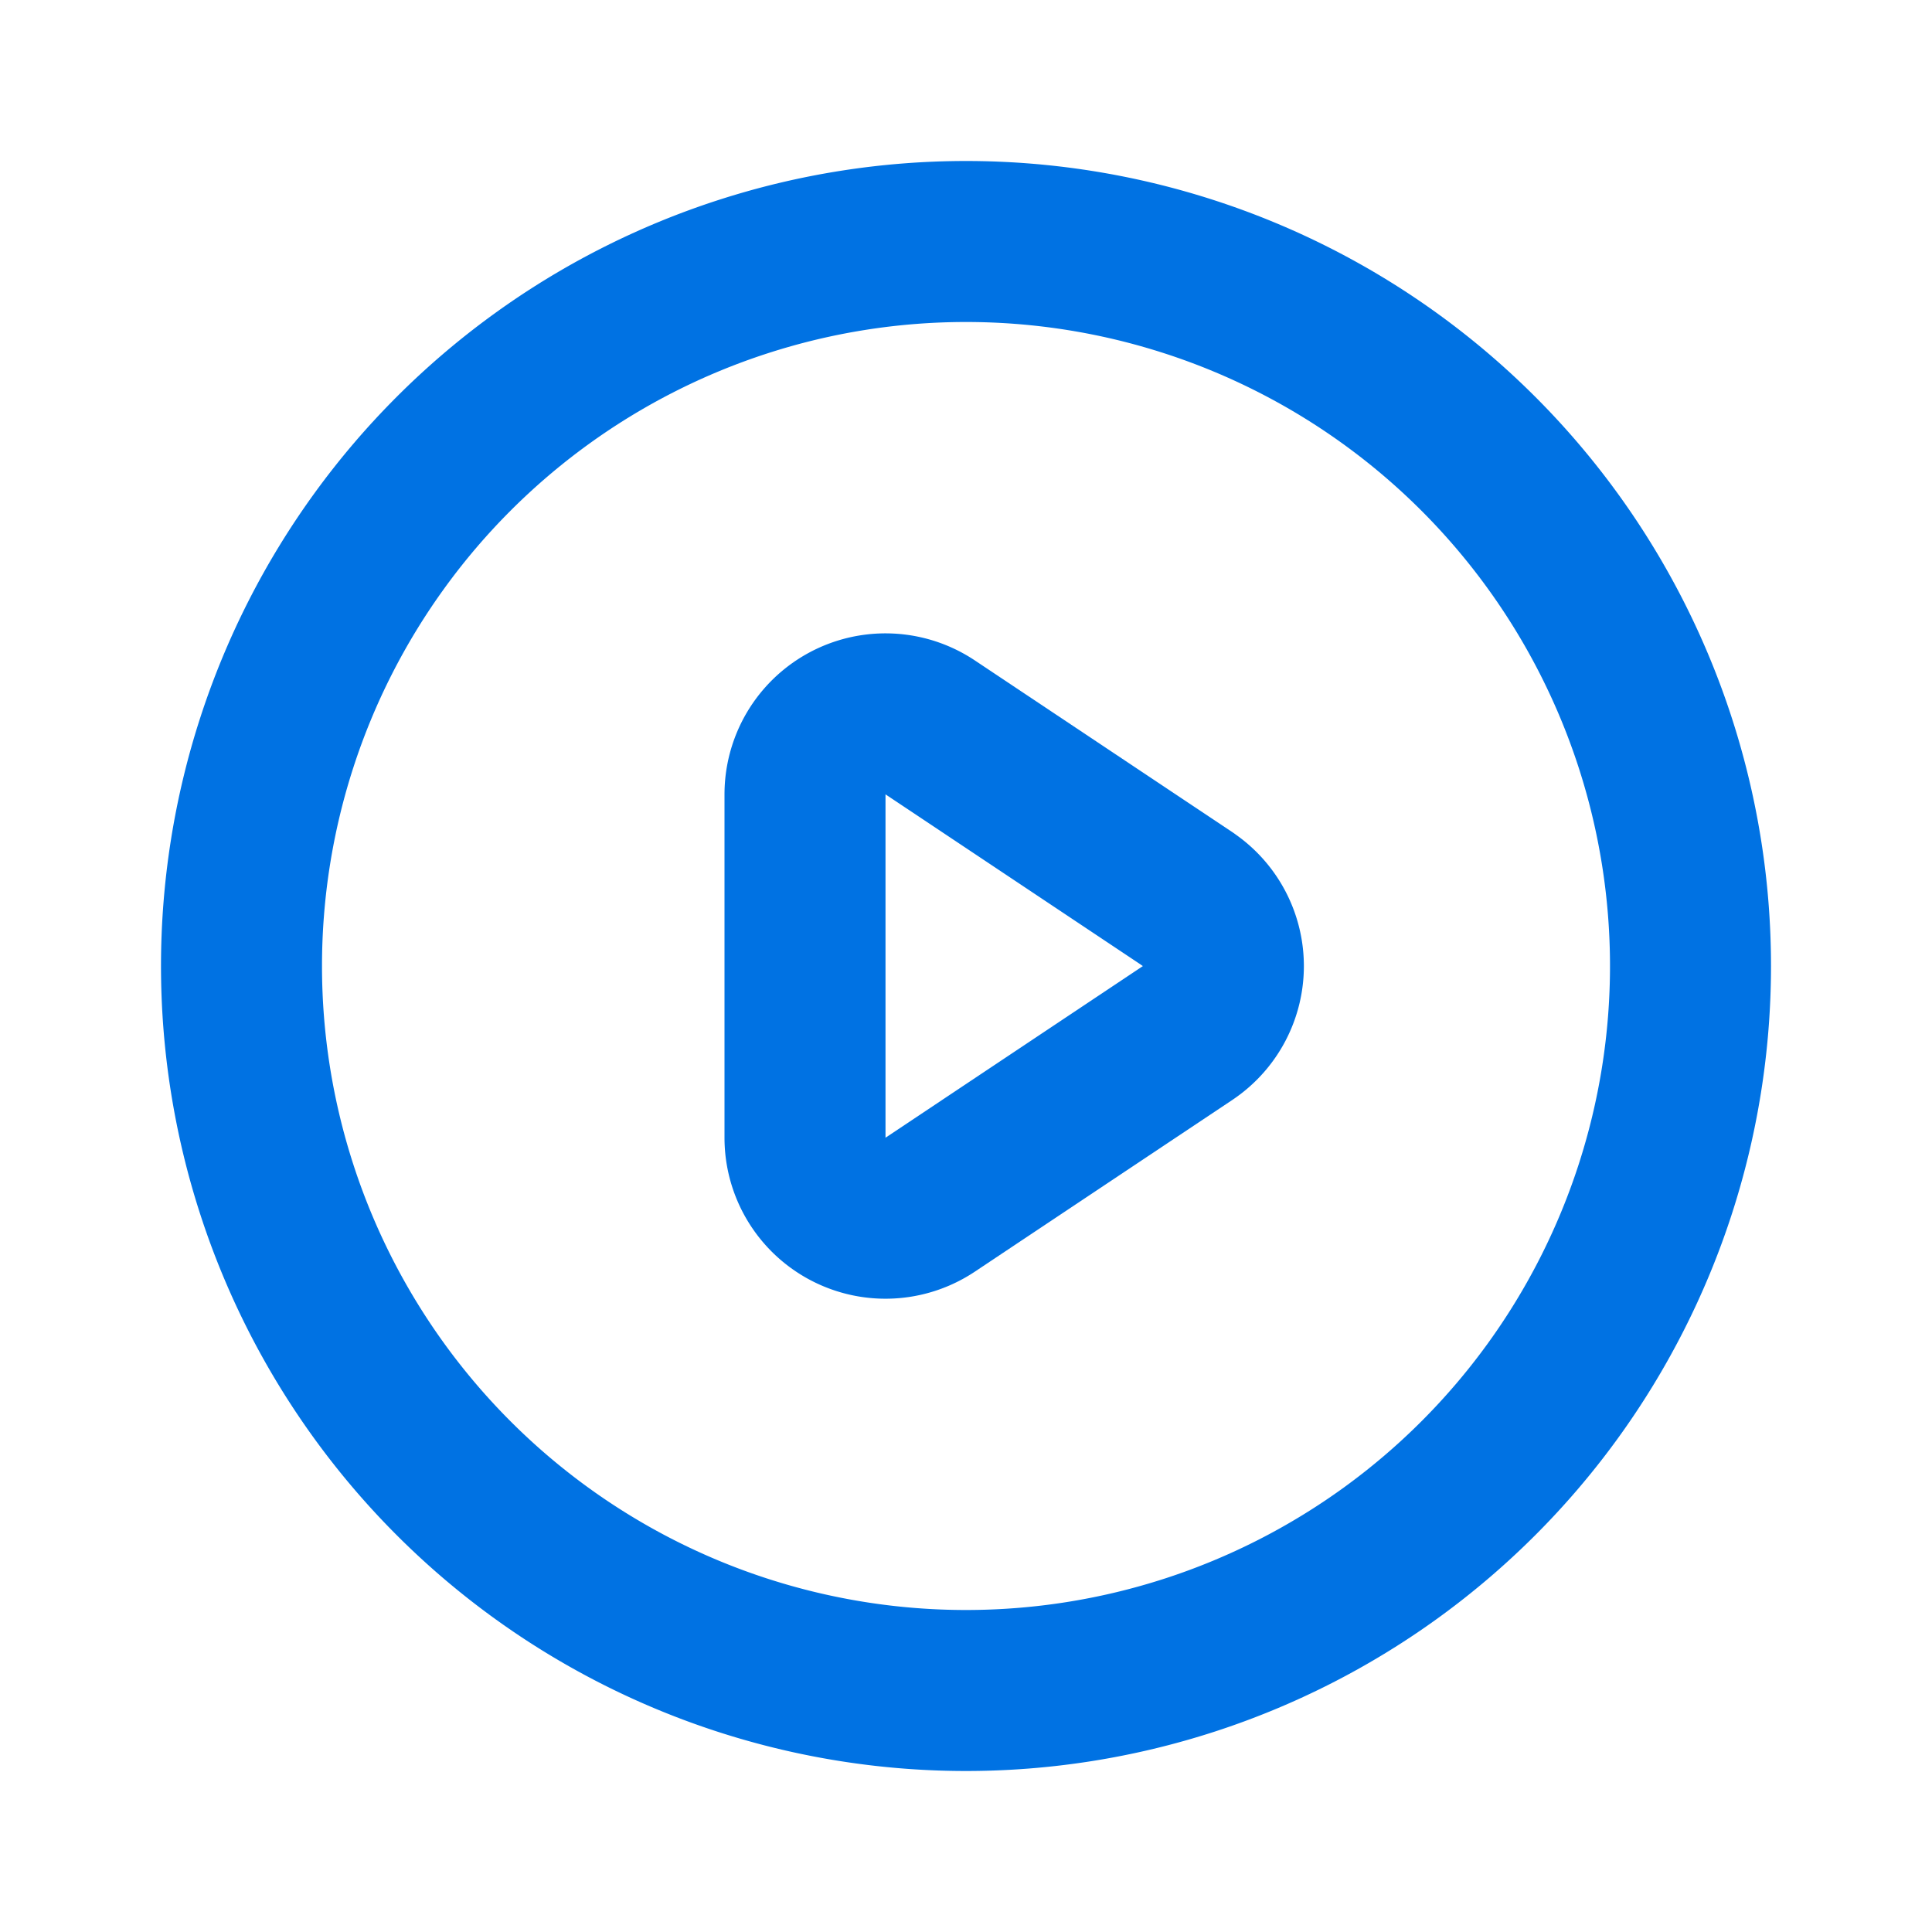 <svg xmlns="http://www.w3.org/2000/svg" fill="none" viewBox="0 0 24 24"
                    stroke="#0072E3">
                    <path stroke-linecap="round" stroke-linejoin="round" stroke-width="2"
                        d="M14.752 11.168l-3.197-2.132A1 1 0 0010 9.87v4.263a1 1 0 001.555.832l3.197-2.132a1 1 0 000-1.664z" />
                    <path stroke-linecap="round" stroke-linejoin="round" stroke-width="2"
                        d="M21 12a9 9 0 11-18 0 9 9 0 0118 0z" />
                </svg>